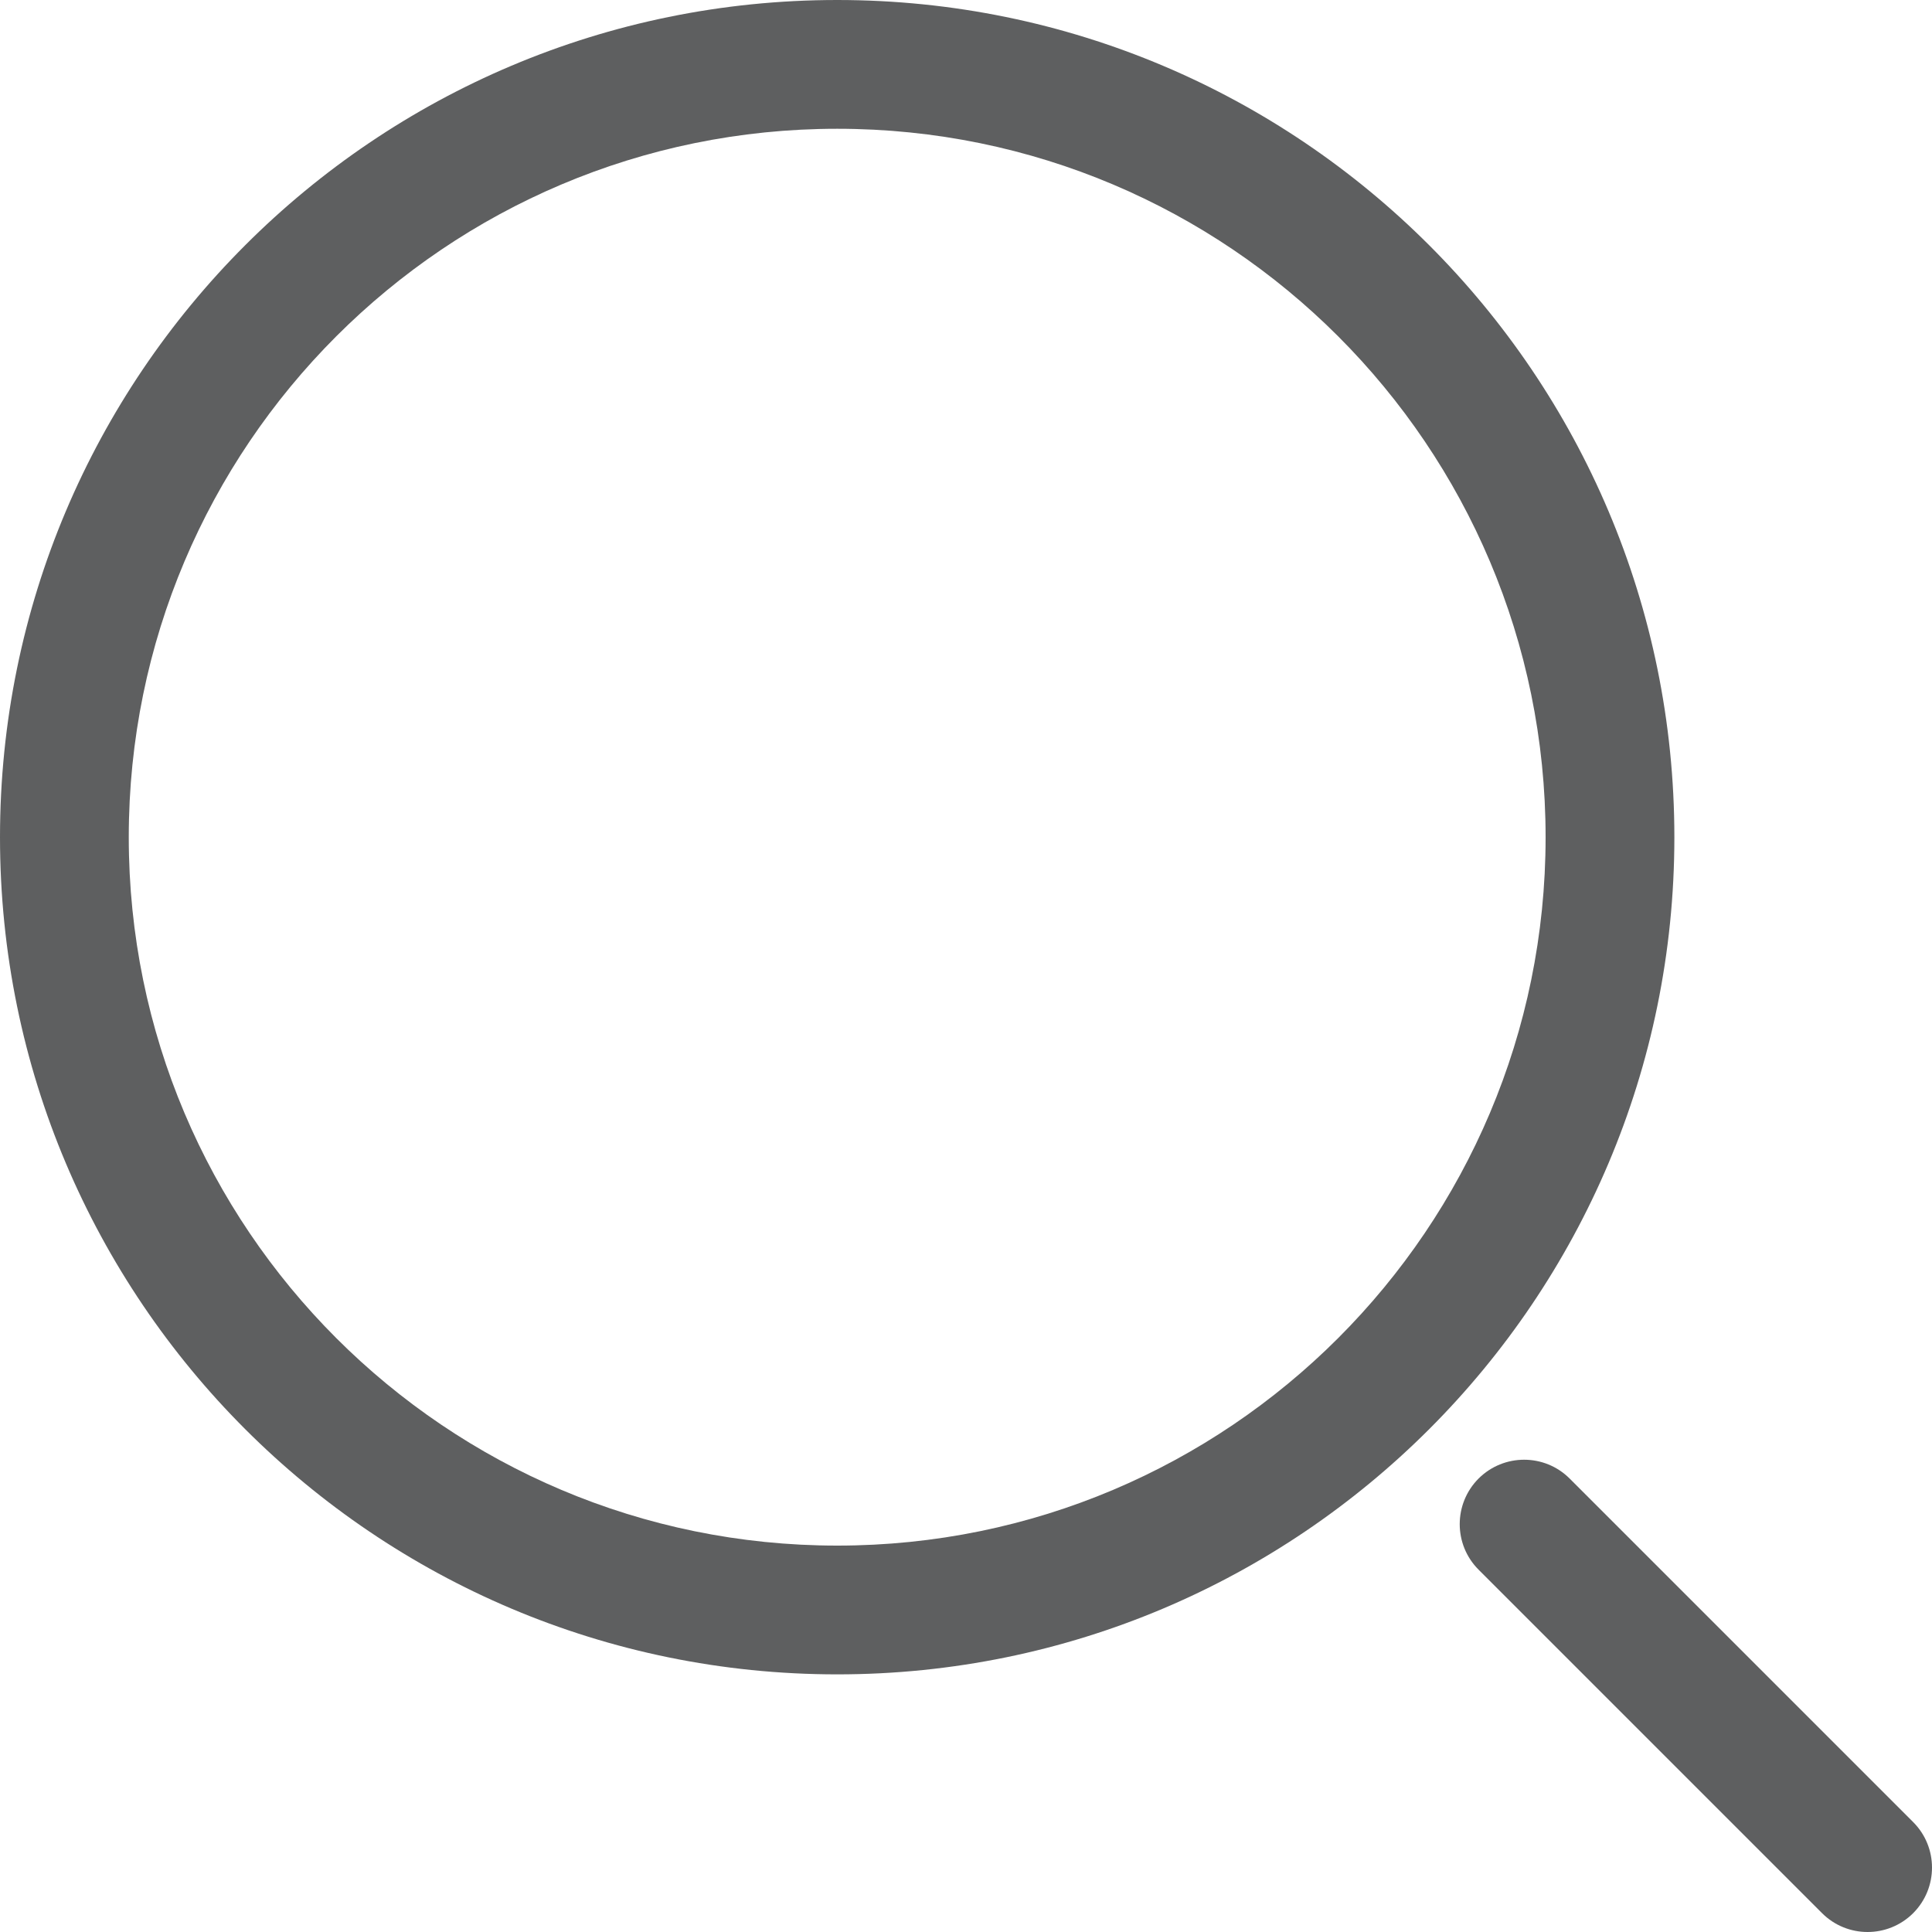 <svg width="20" height="20" viewBox="0 0 20 20" fill="none" xmlns="http://www.w3.org/2000/svg">
<path fill-rule="evenodd" clip-rule="evenodd" d="M8.667 0C3.88 0 0 3.88 0 8.667C0 13.453 3.88 17.333 8.667 17.333C13.453 17.333 17.333 13.453 17.333 8.667C17.333 3.88 13.453 0 8.667 0ZM1.333 8.667C1.333 4.617 4.617 1.333 8.667 1.333C12.717 1.333 16 4.617 16 8.667C16 12.717 12.717 16 8.667 16C4.617 16 1.333 12.717 1.333 8.667Z" fill="#5E5F60"/>
<path d="M16.249 15.306C15.989 15.046 15.567 15.046 15.306 15.306C15.046 15.567 15.046 15.989 15.306 16.249L18.862 19.805C19.122 20.065 19.544 20.065 19.805 19.805C20.065 19.544 20.065 19.122 19.805 18.862L16.249 15.306Z" fill="#5E5F60"/>
</svg>
